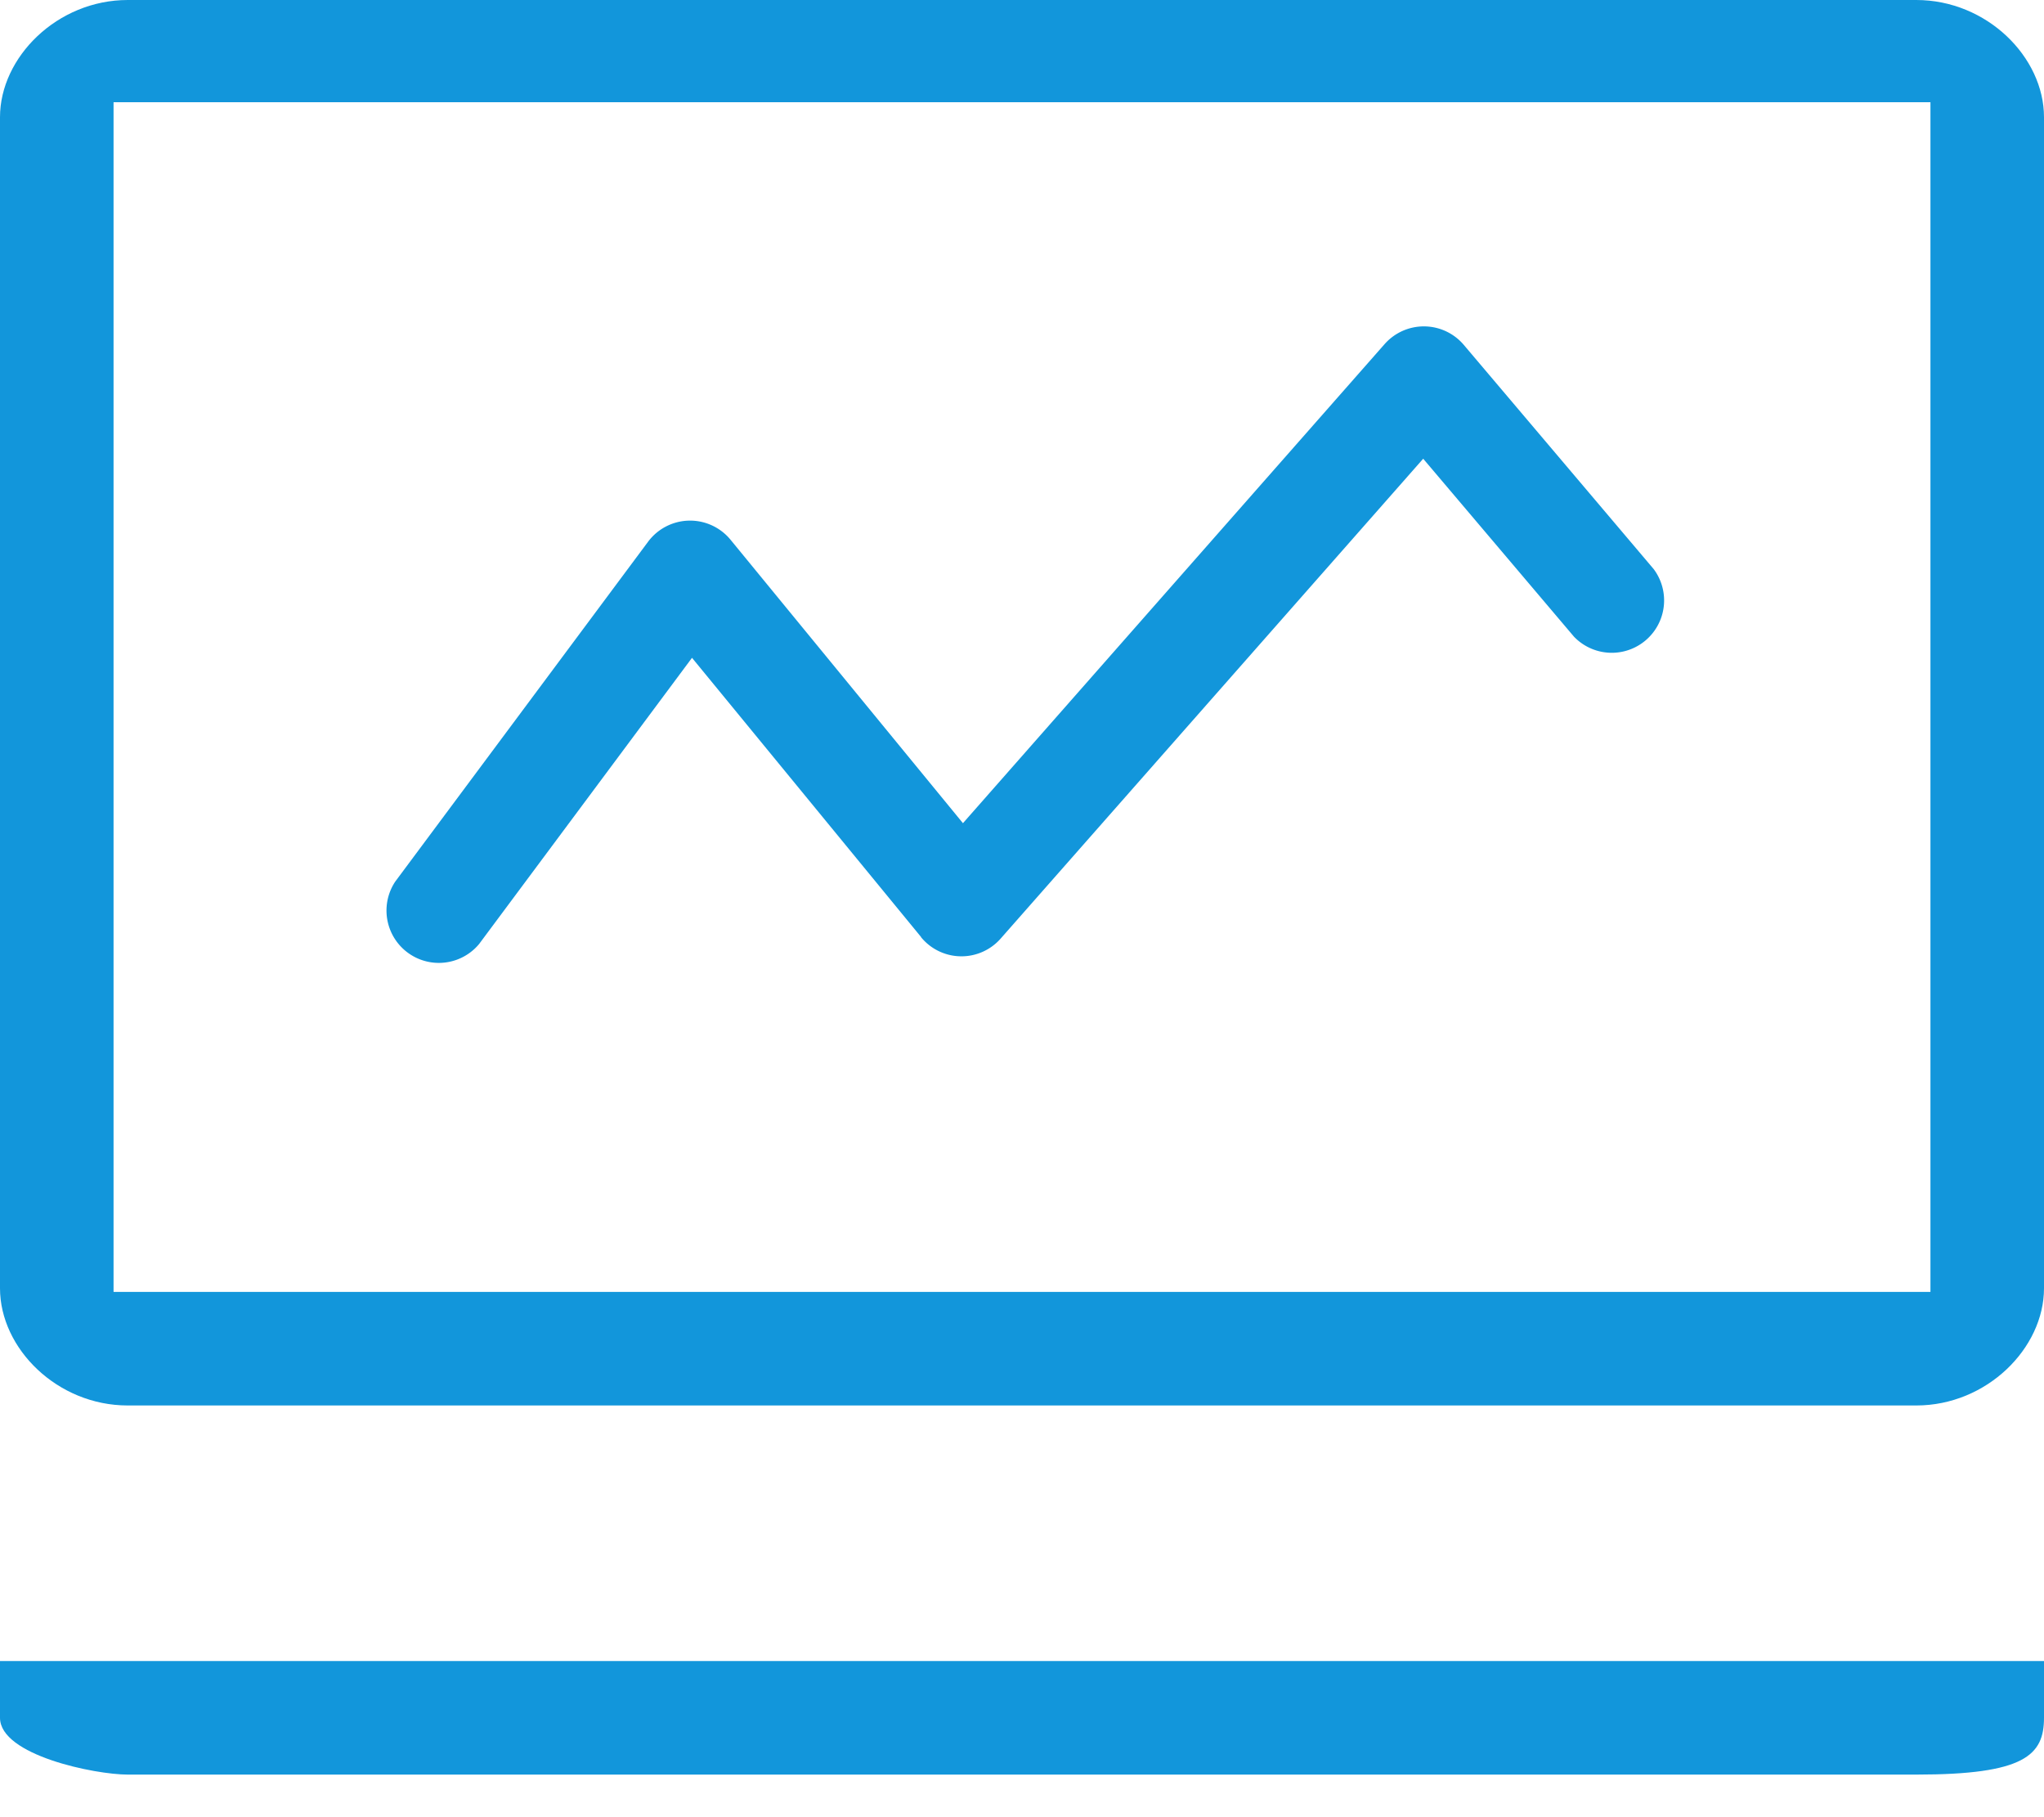 <?xml version="1.0" standalone="no"?><!DOCTYPE svg PUBLIC "-//W3C//DTD SVG 1.1//EN" "http://www.w3.org/Graphics/SVG/1.1/DTD/svg11.dtd"><svg t="1560908199872" class="icon" style="" viewBox="0 0 1152 1024" version="1.1" xmlns="http://www.w3.org/2000/svg" p-id="1146" xmlns:xlink="http://www.w3.org/1999/xlink" width="225" height="200"><defs><style type="text/css"></style></defs><path d="M1152 66.048C1152 32.128 1119.744 0 1080 0H72C32.256 0 0 32.256 0 66.048v659.904c0 33.92 32.256 66.048 72 66.048h1008c39.744 0 72-32.256 72-66.048V66.048z m-64 661.952H64V57.6h1024v670.4z m-1088 240c0 21.12 53.504 32 72 32h1008c60.992 0 72-10.88 72-32v-32H0v32z" p-id="1147" fill="#1296db"></path><path d="M519.104 528.128a29.44 29.44 0 0 0 44.928 0.704l238.08-270.336 84.992 100.288a29.504 29.504 0 0 0 44.928-38.08L824.96 194.304a29.504 29.504 0 0 0-44.608-0.384L542.72 463.872 411.712 304.128a29.504 29.504 0 0 0-46.464 1.152L222.72 496.832a29.504 29.504 0 0 0 47.296 35.136l120-161.28L519.104 528z" p-id="1148" fill="#1296db"></path></svg>